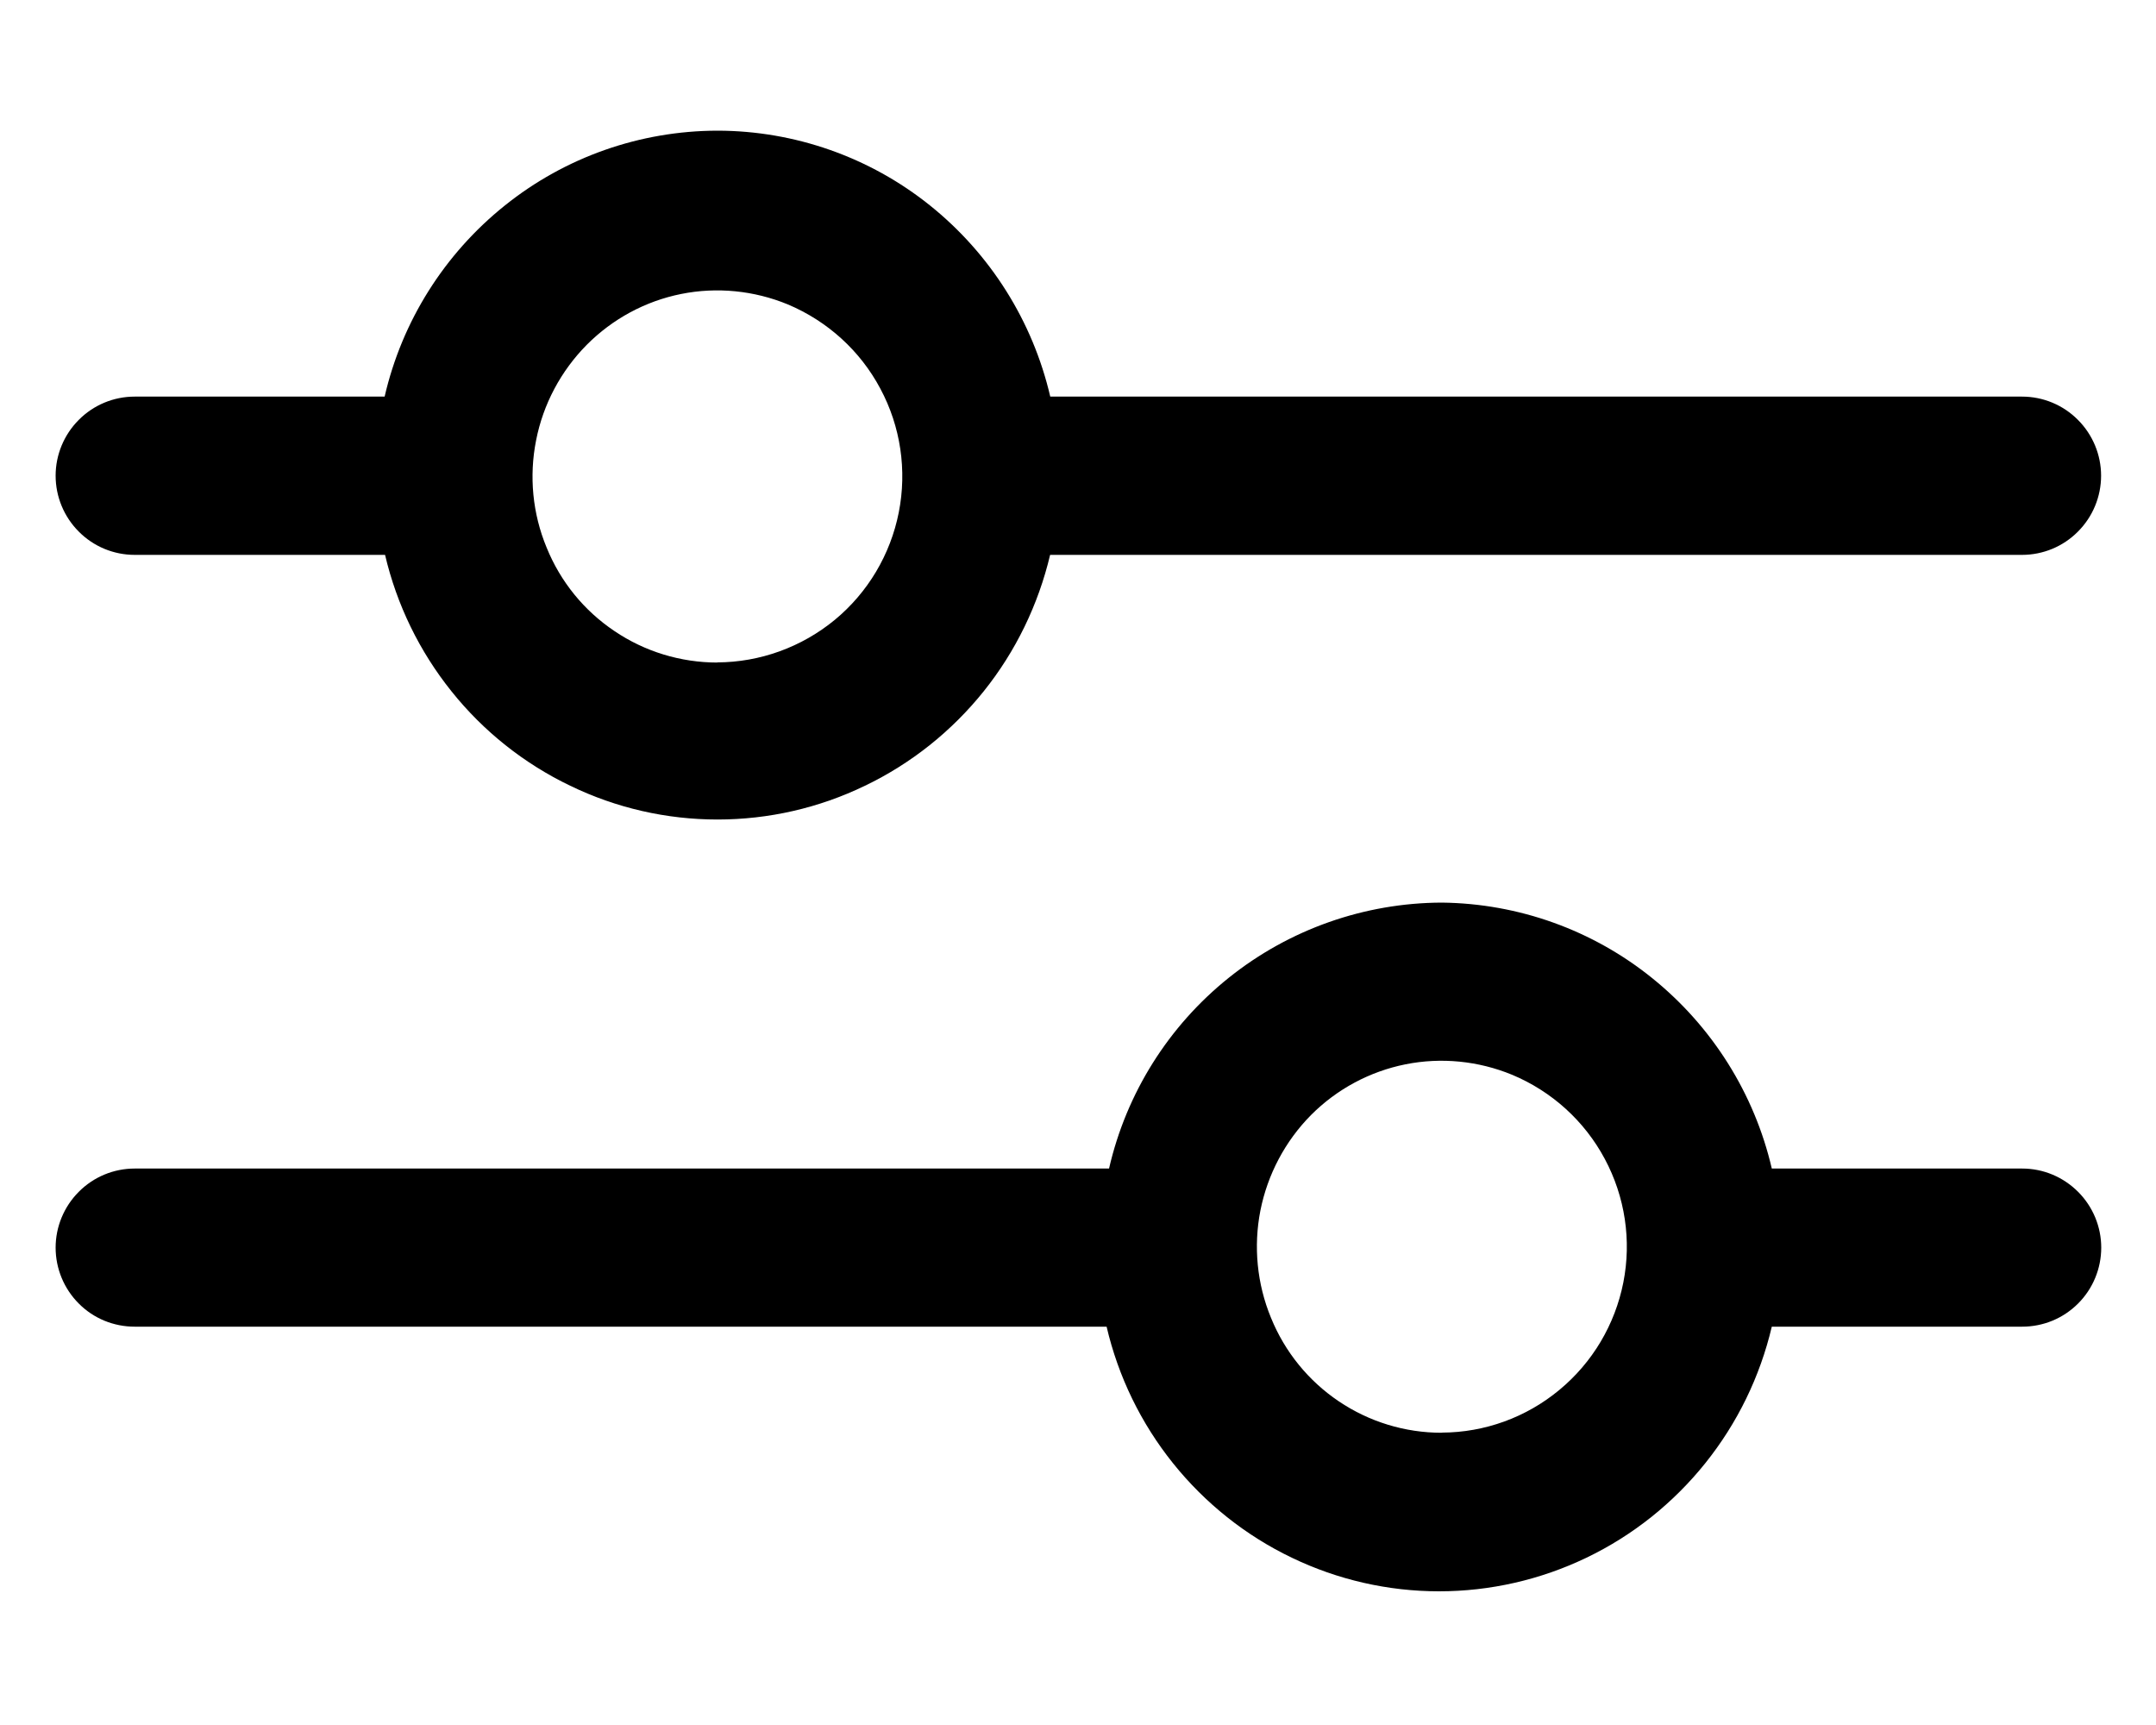 <svg width="15" height="12" viewBox="0 0 15 12" fill="none" xmlns="http://www.w3.org/2000/svg">
<path fill-rule="evenodd" clip-rule="evenodd" d="M4.991 4.609C4.736 4.609 4.486 4.533 4.275 4.39C4.063 4.248 3.899 4.046 3.803 3.809C3.705 3.573 3.68 3.313 3.73 3.062C3.779 2.812 3.902 2.581 4.082 2.399C4.261 2.219 4.489 2.095 4.739 2.045C4.988 1.995 5.247 2.021 5.482 2.118C5.757 2.234 5.985 2.44 6.125 2.704C6.266 2.967 6.311 3.272 6.253 3.565C6.195 3.858 6.038 4.122 5.808 4.312C5.577 4.502 5.288 4.607 4.99 4.608L4.991 4.609ZM4.991 0.909C4.453 0.91 3.932 1.093 3.513 1.429C3.092 1.766 2.797 2.234 2.676 2.759H0.937C0.791 2.759 0.651 2.817 0.548 2.921C0.445 3.024 0.387 3.164 0.387 3.309C0.387 3.455 0.445 3.595 0.548 3.698C0.651 3.802 0.791 3.86 0.937 3.86H2.679C2.76 4.206 2.918 4.531 3.141 4.809C3.363 5.087 3.646 5.312 3.967 5.466C4.287 5.621 4.637 5.701 4.992 5.701C5.347 5.701 5.698 5.621 6.018 5.466C6.339 5.312 6.621 5.087 6.844 4.809C7.067 4.531 7.224 4.206 7.306 3.86H14.068C14.214 3.86 14.354 3.802 14.457 3.698C14.56 3.595 14.618 3.455 14.618 3.309C14.618 3.164 14.56 3.024 14.457 2.921C14.354 2.817 14.214 2.759 14.068 2.759H7.307C7.185 2.234 6.89 1.766 6.47 1.429C6.051 1.093 5.53 0.91 4.993 0.909H4.991ZM10.03 9.967C9.775 9.967 9.526 9.891 9.314 9.748C9.103 9.606 8.939 9.404 8.843 9.168C8.745 8.931 8.72 8.671 8.769 8.421C8.819 8.17 8.941 7.939 9.121 7.757C9.3 7.577 9.529 7.454 9.778 7.404C10.027 7.354 10.286 7.38 10.521 7.477C10.796 7.592 11.024 7.798 11.165 8.062C11.306 8.325 11.352 8.629 11.294 8.922C11.236 9.215 11.079 9.479 10.849 9.669C10.619 9.86 10.33 9.965 10.032 9.966L10.03 9.967ZM10.03 6.279C9.492 6.281 8.97 6.465 8.55 6.801C8.13 7.137 7.836 7.605 7.716 8.129H0.937C0.791 8.129 0.651 8.187 0.548 8.291C0.445 8.394 0.387 8.534 0.387 8.679C0.387 8.825 0.445 8.965 0.548 9.068C0.651 9.172 0.791 9.229 0.937 9.229H7.699C7.78 9.576 7.938 9.901 8.161 10.179C8.384 10.457 8.666 10.682 8.987 10.836C9.307 10.99 9.657 11.07 10.012 11.07C10.367 11.07 10.718 10.99 11.038 10.836C11.359 10.682 11.641 10.457 11.864 10.179C12.087 9.901 12.245 9.577 12.327 9.229H14.069C14.215 9.229 14.354 9.172 14.458 9.068C14.561 8.965 14.619 8.825 14.619 8.679C14.619 8.534 14.561 8.394 14.458 8.291C14.354 8.187 14.215 8.129 14.069 8.129H12.327C12.206 7.608 11.913 7.142 11.497 6.806C11.082 6.47 10.565 6.285 10.032 6.279H10.03Z" fill="black"/>
</svg>
